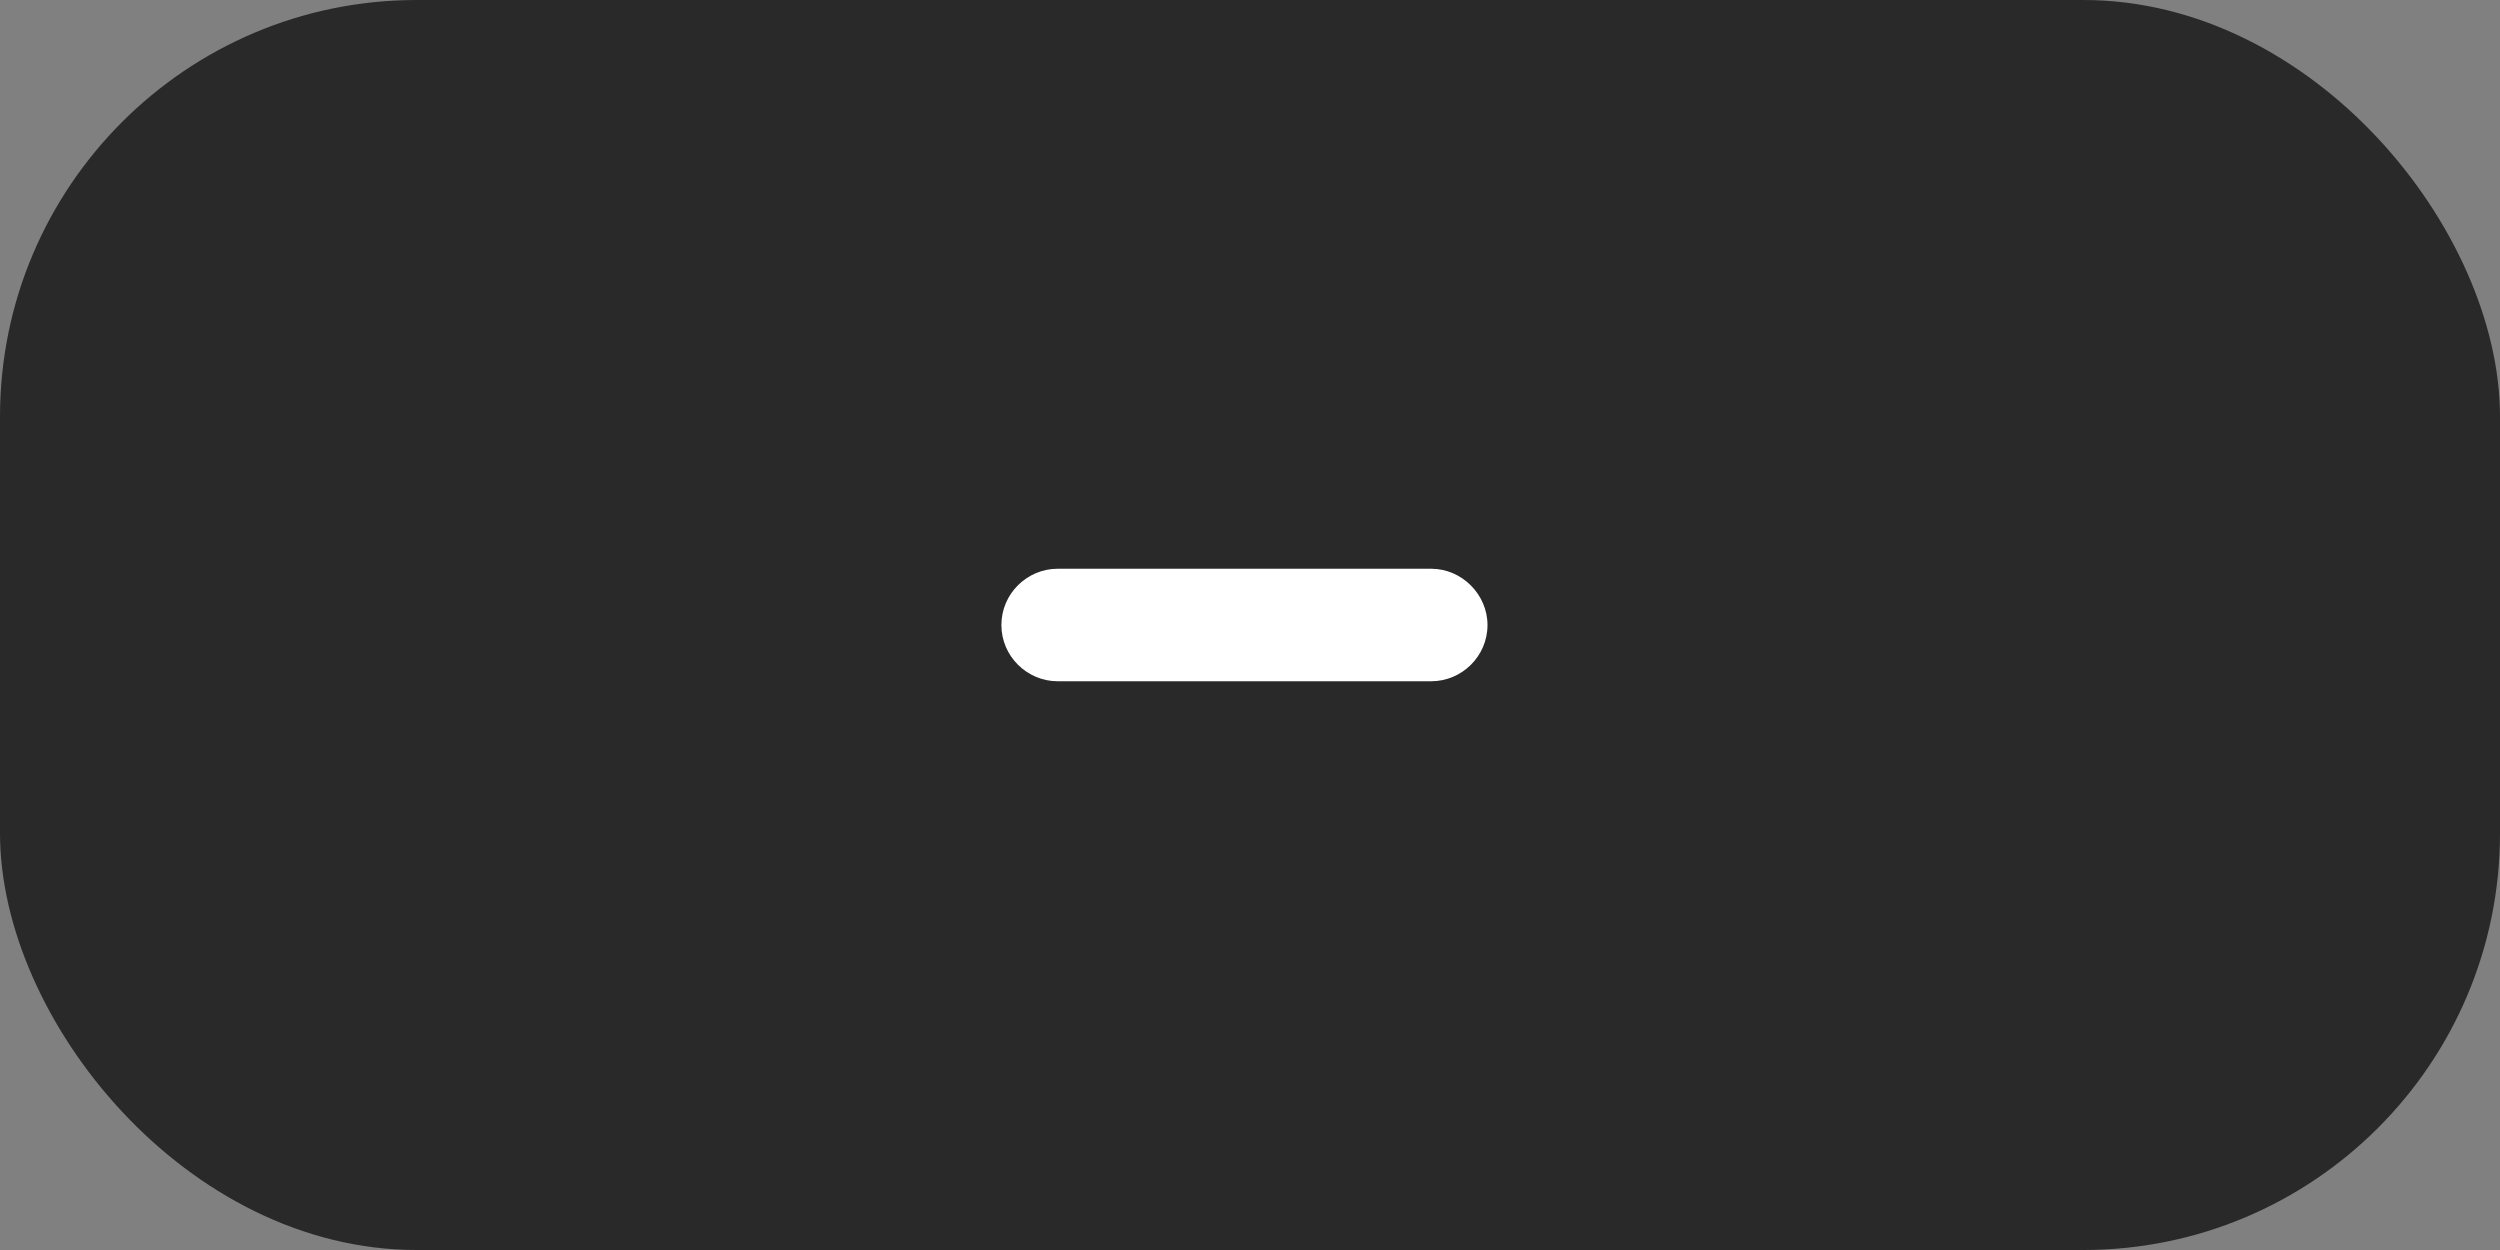 <svg xmlns="http://www.w3.org/2000/svg" viewBox="0 0 36 18"><rect x="0" y="0" width="36" height="18" fill="#808080" stroke="none"/><rect width="36" height="18" fill="#292929" rx="6"/><path fill="#fff" d="M21.42 9c0 .45-.37.81-.81.81h-5.38c-.44 0-.81-.36-.81-.81s.37-.81.81-.81h5.38c.44 0 .81.37.81.81z"/></svg>